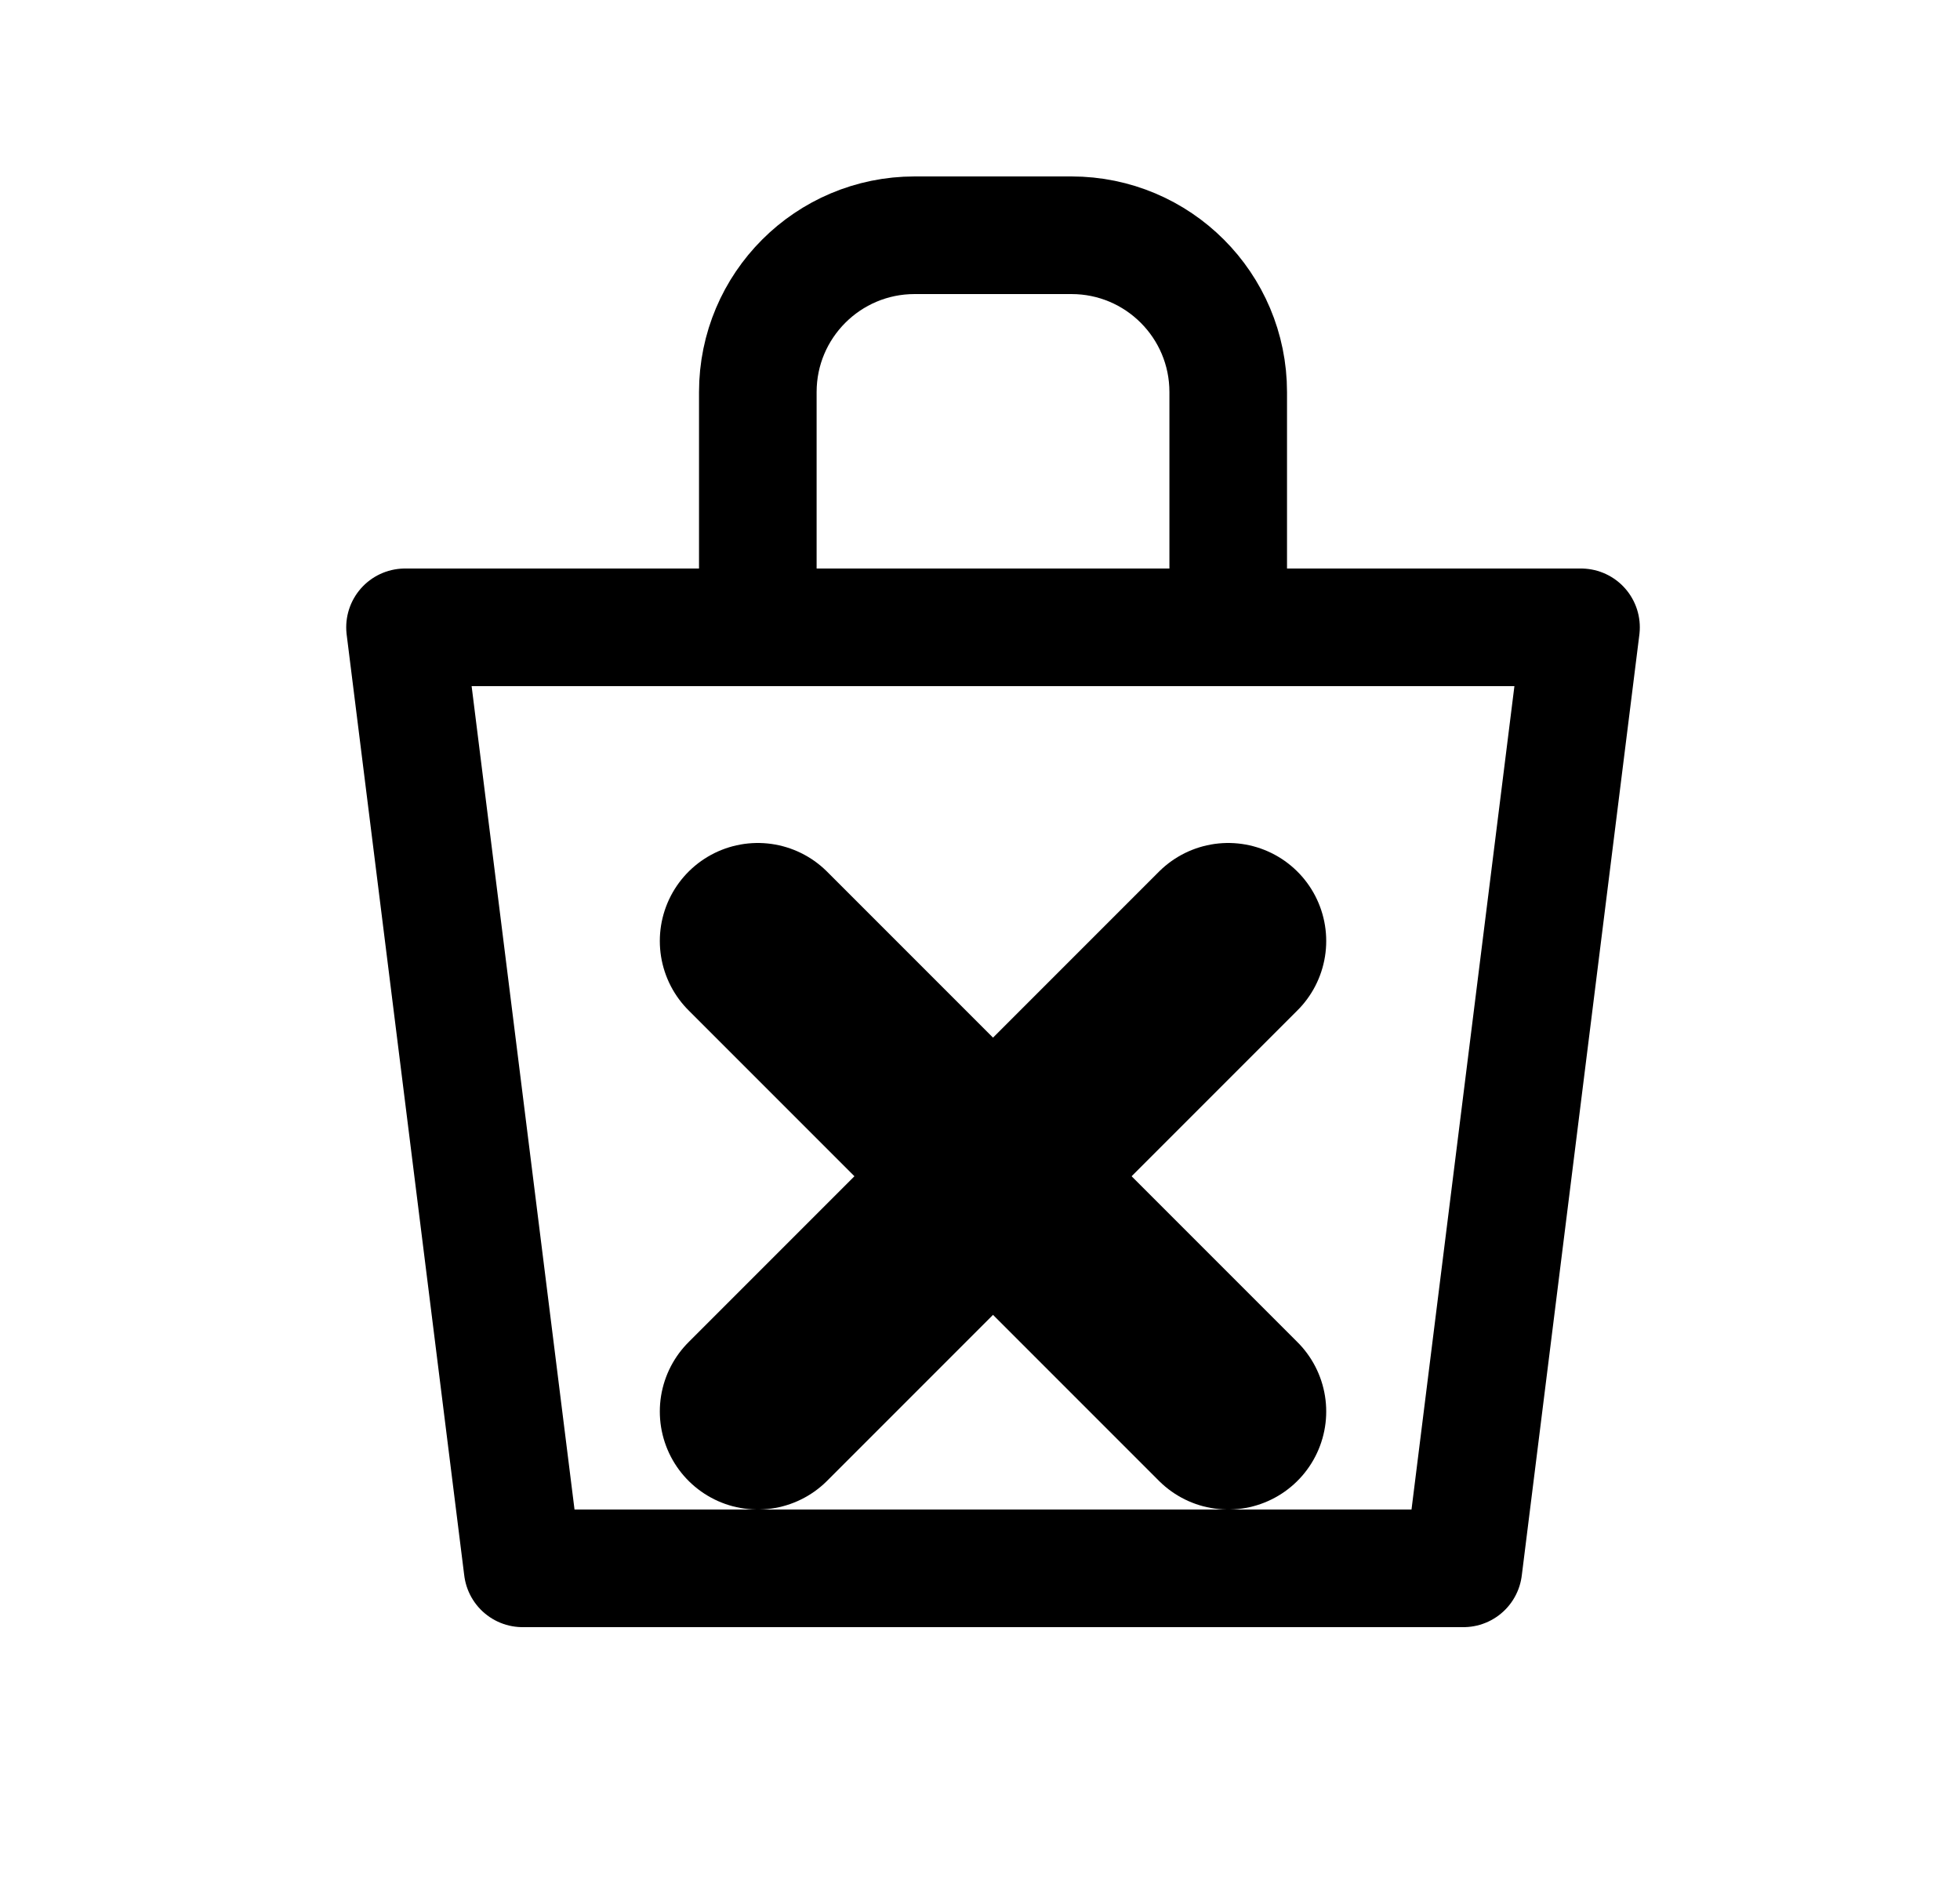 <svg width="25" height="24" viewBox="0 0 25 24" fill="none" xmlns="http://www.w3.org/2000/svg">
  <path d="M5.166 8L6.666 20H18.666L20.166 8H5.166Z" stroke="currentColor" stroke-width="1.5" stroke-linecap="round" stroke-linejoin="round"/>
  <path d="M9.666 8V5C9.666 3.895 10.562 3 11.666 3H13.666C14.771 3 15.666 3.895 15.666 5V8" stroke="currentColor" stroke-width="1.5" stroke-linecap="round"/>
  
  <!-- Thicker Red X (customizable color) -->
  <path d="M9.666 12L15.666 18" stroke="currentColor" stroke-width="2.5" stroke-linecap="round"/>
  <path d="M15.666 12L9.666 18" stroke="currentColor" stroke-width="2.5" stroke-linecap="round"/>
</svg>